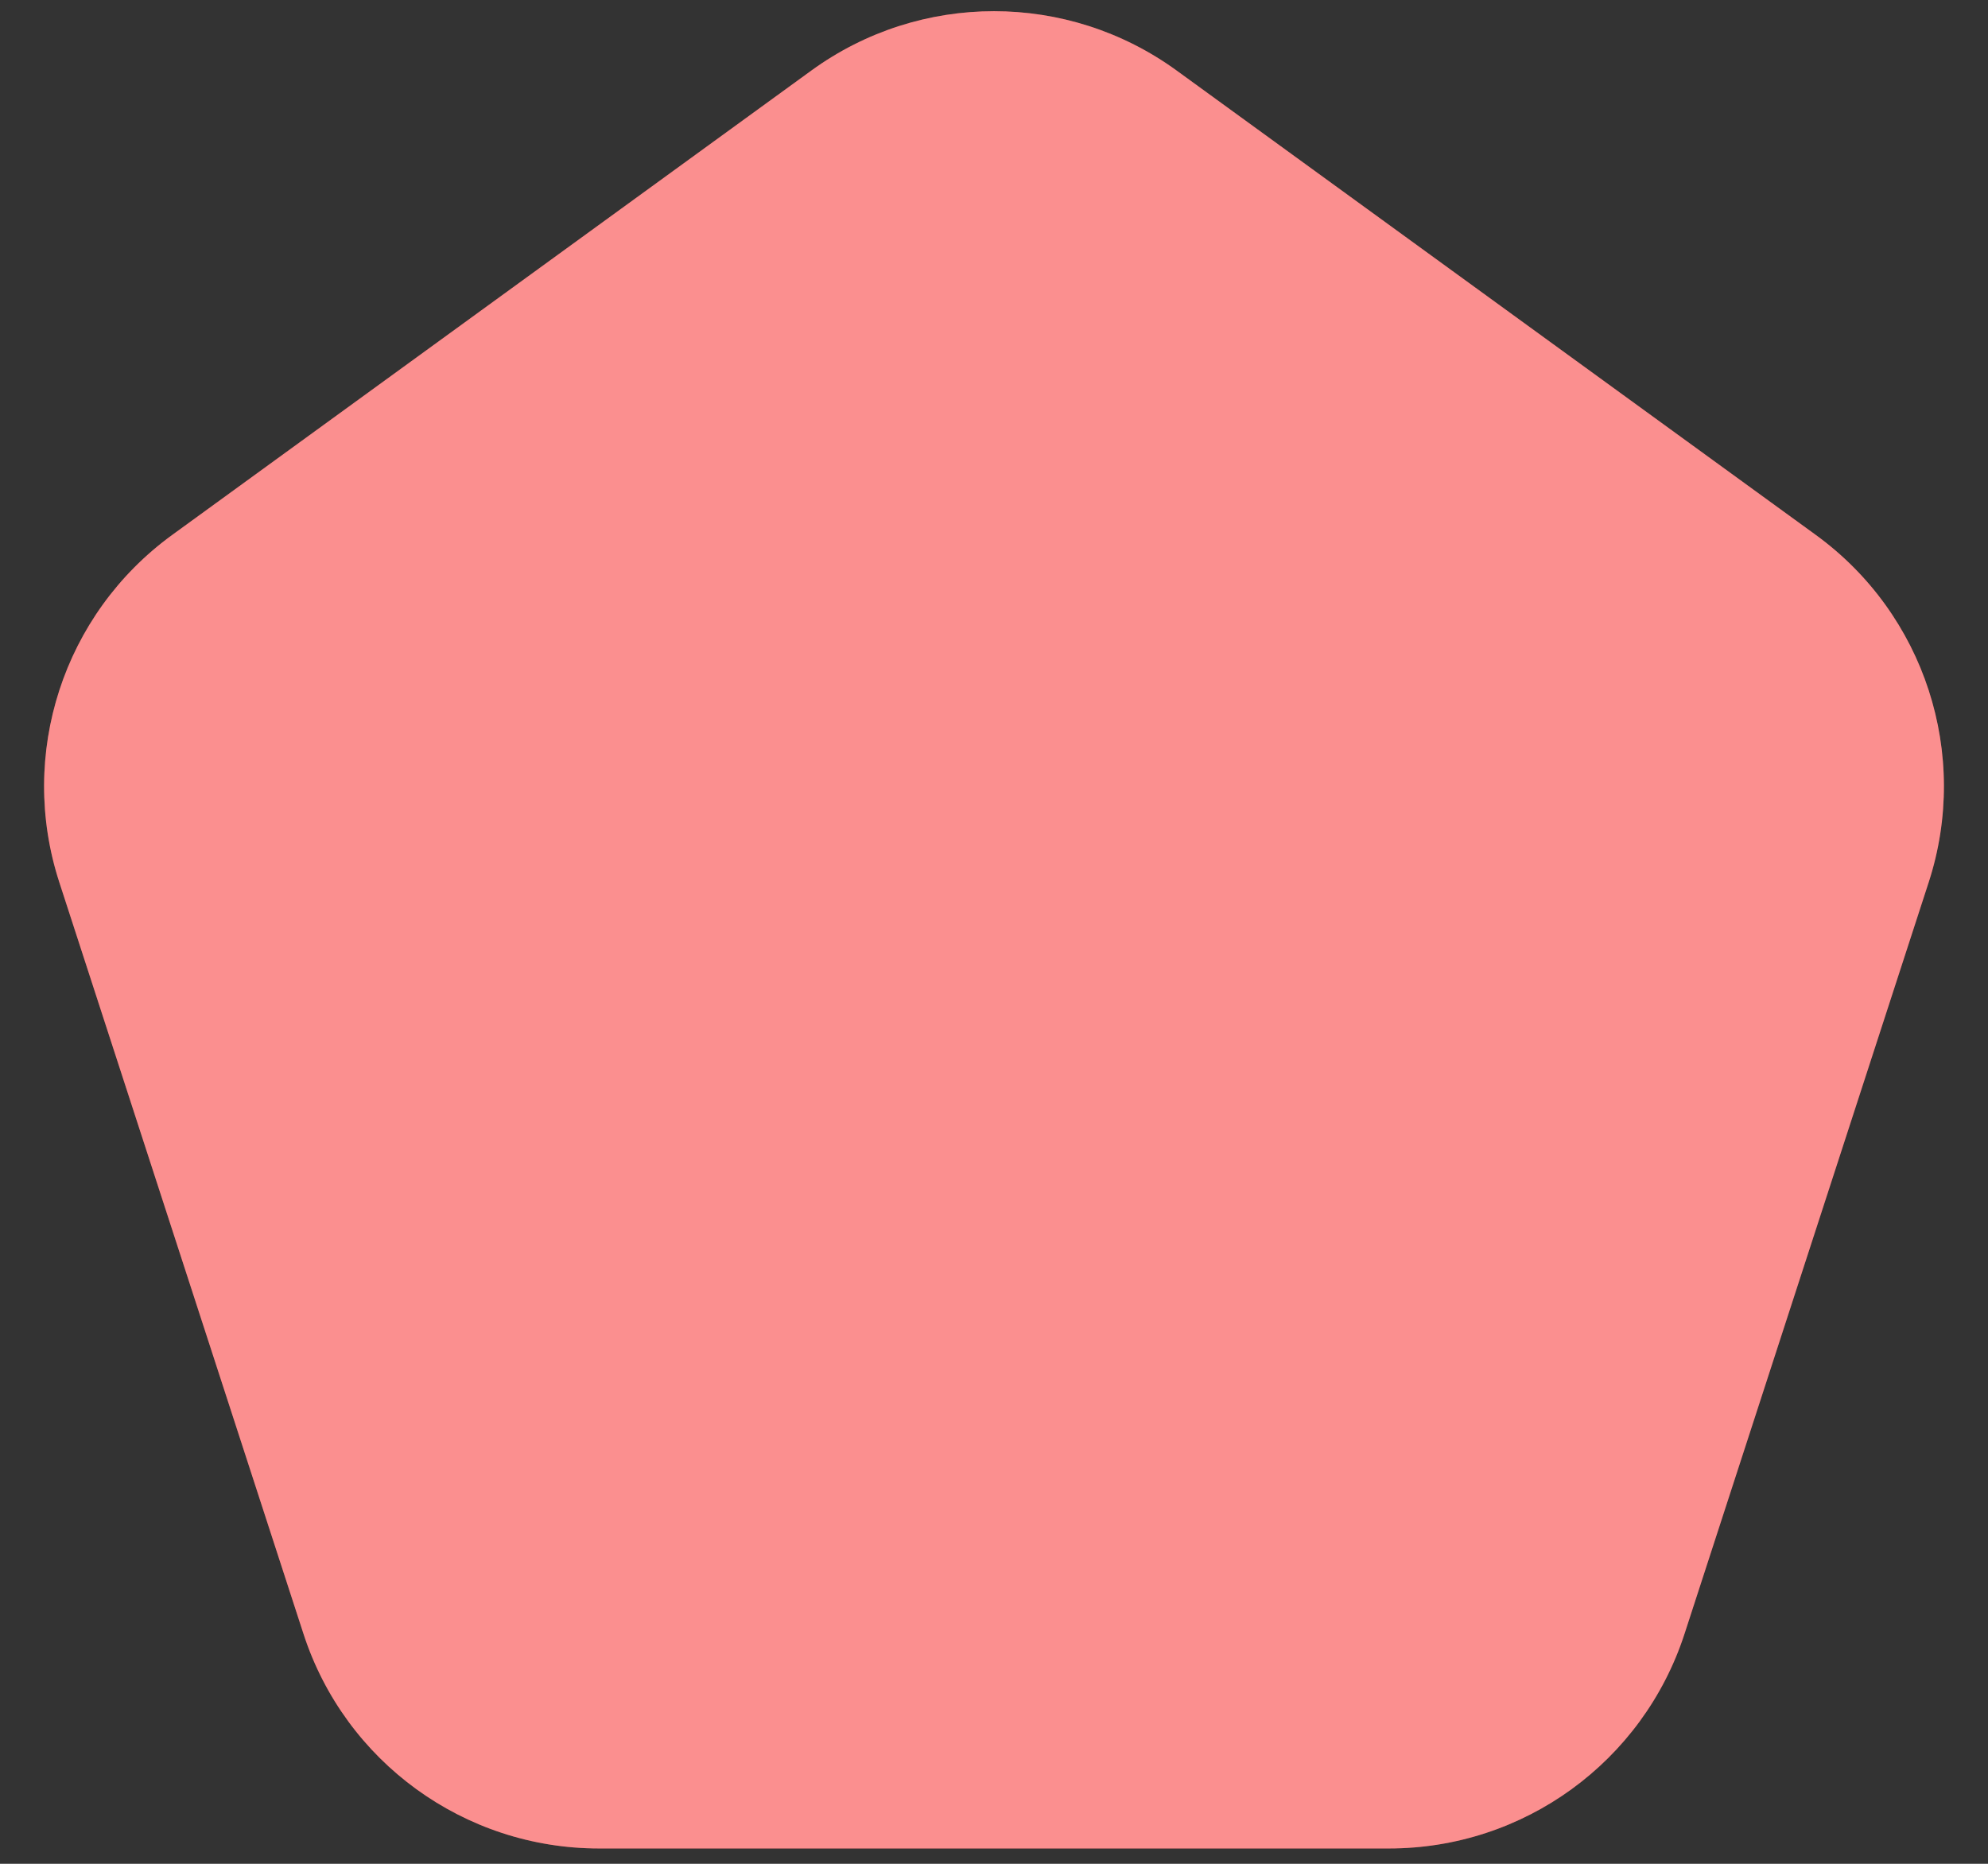  
<svg xmlns="http://www.w3.org/2000/svg" width="32" height="30" viewBox="0 0 32 30" fill="none">
  <rect x="0" y="0" width="32" height="30" fill="#333333" stroke="none"/>
  <path d="M13.061 1.135C14.813 -0.138 17.186 -0.138 18.939 1.135L29.229 8.611C30.982 9.885 31.715 12.142 31.045 14.202L27.115 26.298C26.445 28.358 24.526 29.753 22.36 29.753H9.64C7.474 29.753 5.554 28.358 4.885 26.298L0.955 14.202C0.285 12.142 1.019 9.885 2.771 8.611L13.061 1.135Z" fill="#F94545"/>
  <path d="M13.061 1.135C14.813 -0.138 17.186 -0.138 18.939 1.135L29.229 8.611C30.982 9.885 31.715 12.142 31.045 14.202L27.115 26.298C26.445 28.358 24.526 29.753 22.36 29.753H9.64C7.474 29.753 5.554 28.358 4.885 26.298L0.955 14.202C0.285 12.142 1.019 9.885 2.771 8.611L13.061 1.135Z" fill="white" fill-opacity="0.4"/>
</svg>